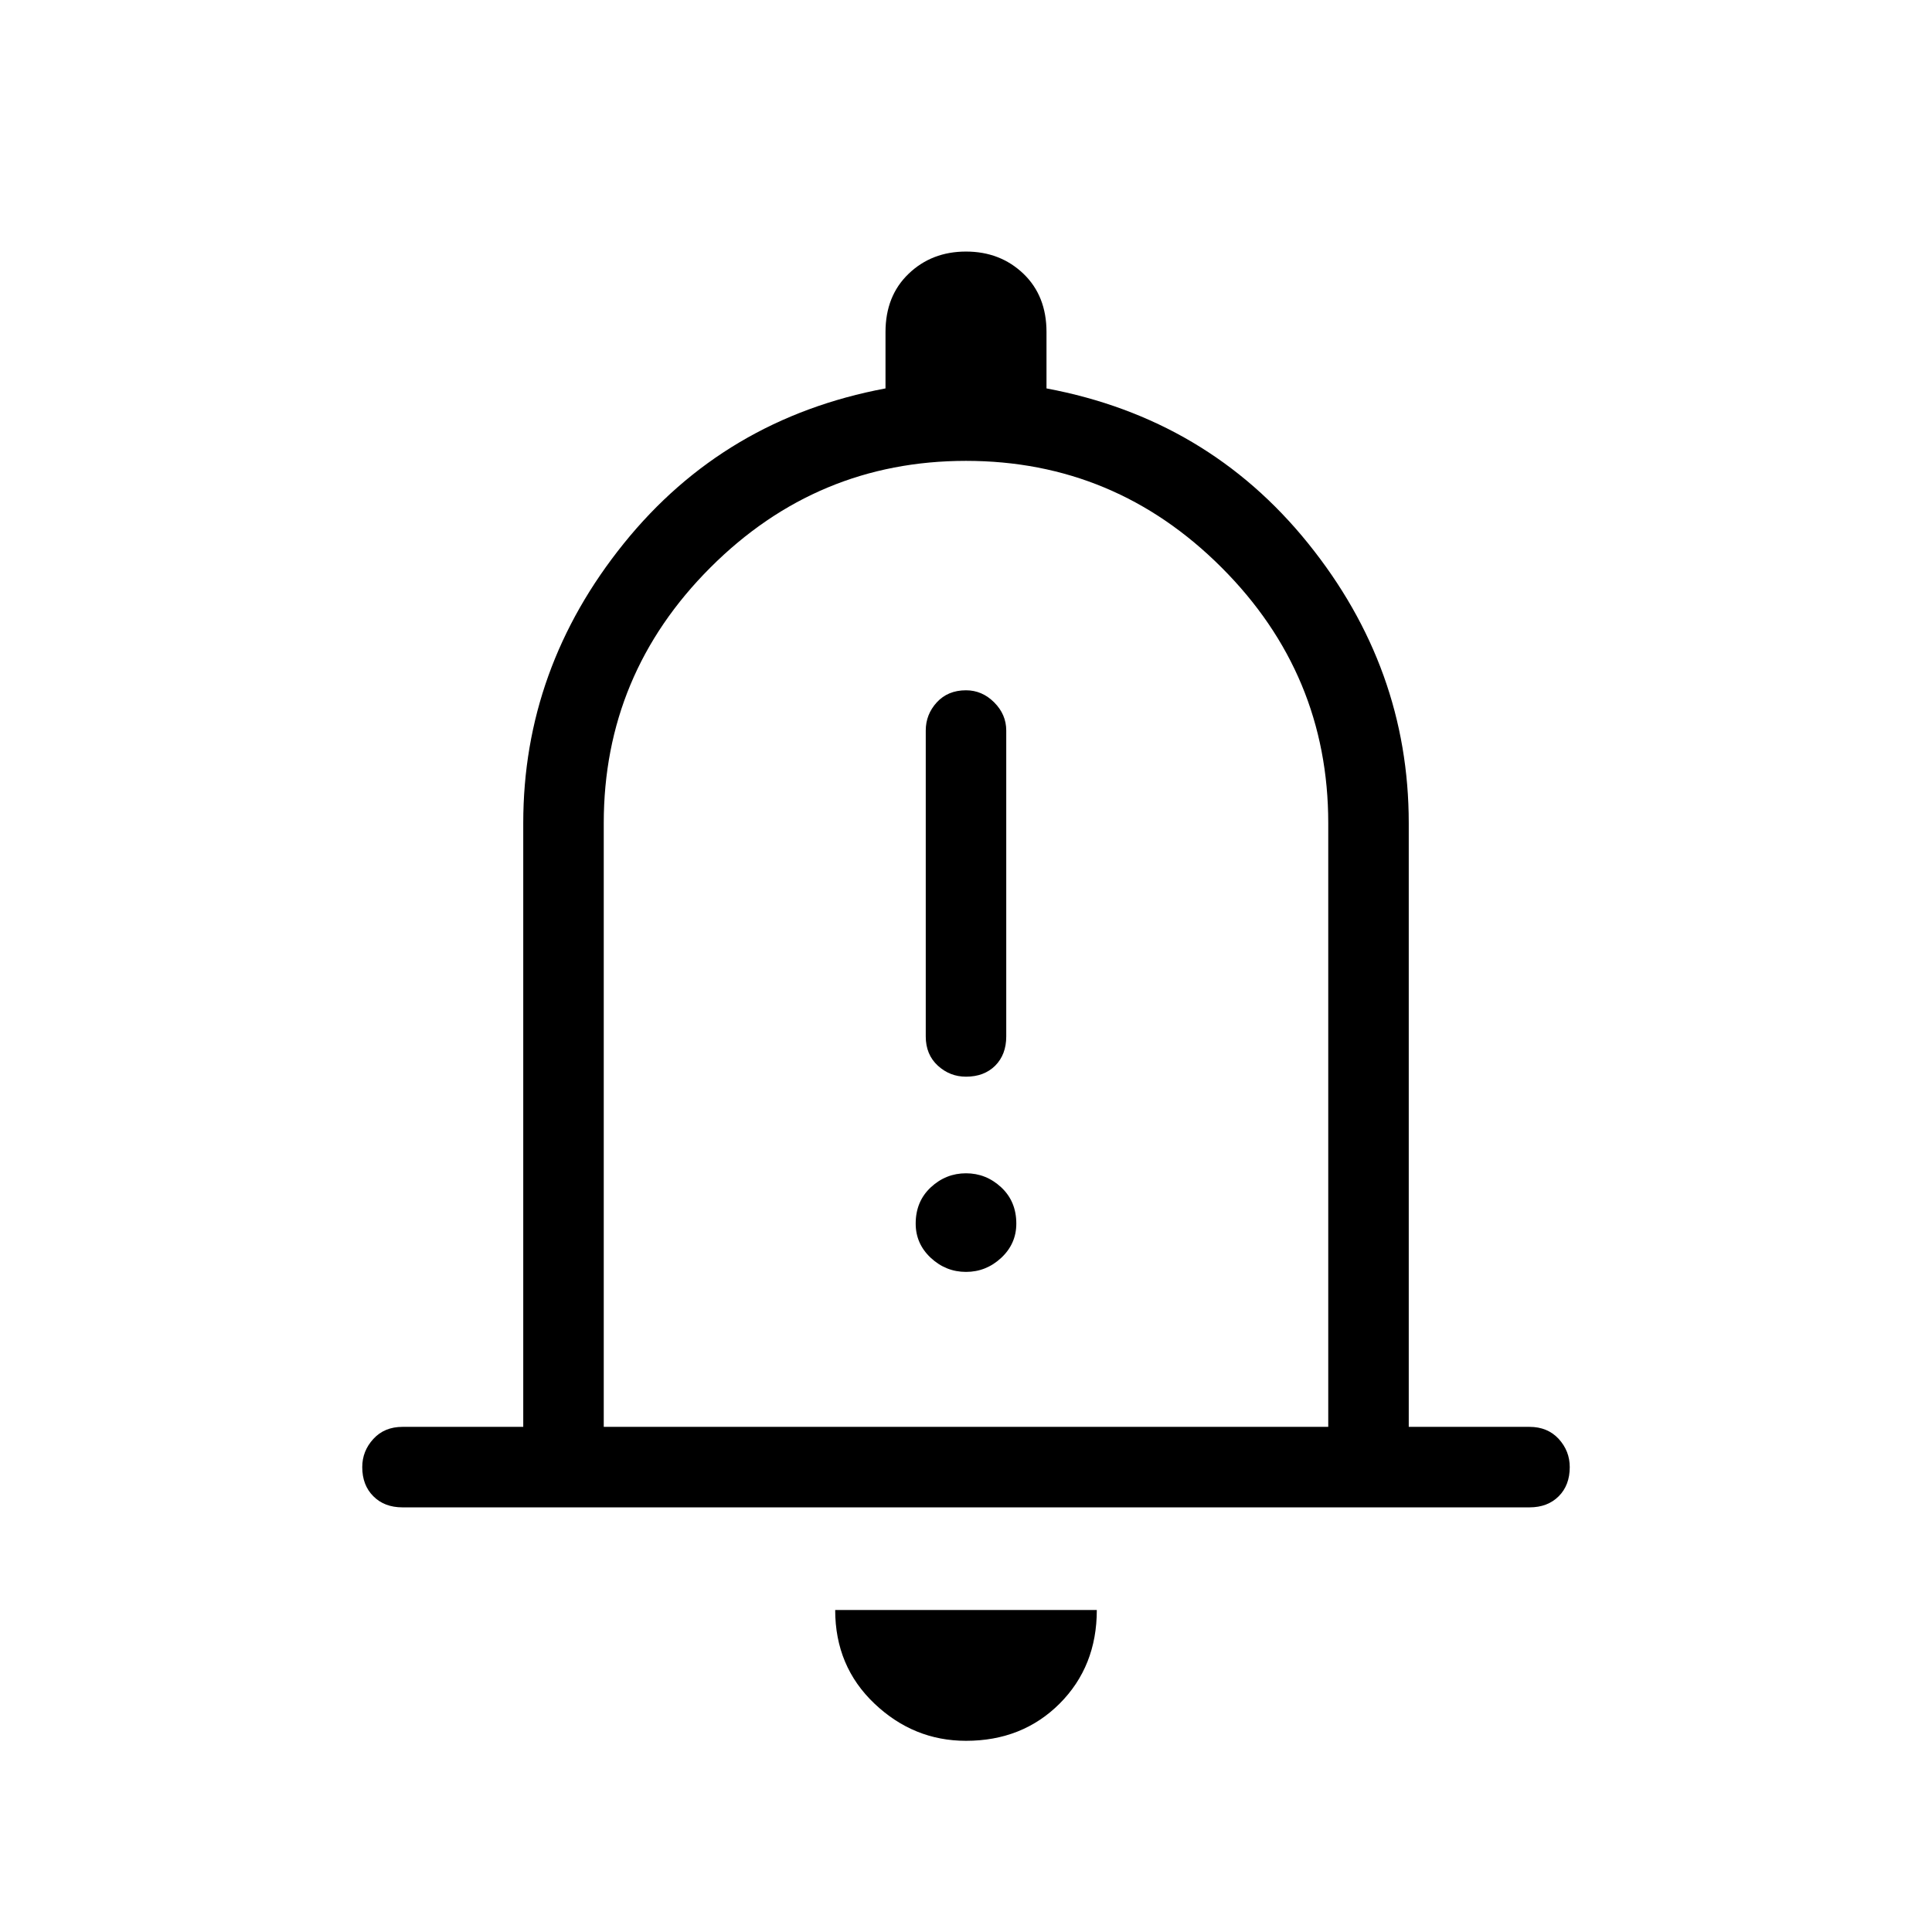 <svg xmlns="http://www.w3.org/2000/svg" height="24" width="24"><path d="M12 13.375Q12.225 13.375 12.363 13.238Q12.5 13.1 12.5 12.875V9.075Q12.5 8.875 12.35 8.725Q12.2 8.575 12 8.575Q11.775 8.575 11.637 8.725Q11.5 8.875 11.5 9.075V12.875Q11.5 13.1 11.65 13.238Q11.8 13.375 12 13.375ZM12 15.8Q12.25 15.8 12.438 15.625Q12.625 15.45 12.625 15.2Q12.625 14.925 12.438 14.75Q12.25 14.575 12 14.575Q11.75 14.575 11.562 14.75Q11.375 14.925 11.375 15.2Q11.375 15.45 11.562 15.625Q11.75 15.8 12 15.8ZM5 18.725Q4.775 18.725 4.638 18.587Q4.5 18.45 4.5 18.225Q4.5 18.025 4.638 17.875Q4.775 17.725 5 17.725H6.5V10.225Q6.5 8.3 7.75 6.75Q9 5.2 11 4.825V4.125Q11 3.675 11.288 3.4Q11.575 3.125 12 3.125Q12.425 3.125 12.713 3.4Q13 3.675 13 4.125V4.825Q15 5.2 16.25 6.75Q17.5 8.3 17.5 10.225V17.725H19Q19.225 17.725 19.363 17.875Q19.5 18.025 19.5 18.225Q19.5 18.45 19.363 18.587Q19.225 18.725 19 18.725ZM12 11.725Q12 11.725 12 11.725Q12 11.725 12 11.725Q12 11.725 12 11.725Q12 11.725 12 11.725ZM12 21.625Q11.35 21.625 10.863 21.163Q10.375 20.7 10.375 20H13.625Q13.625 20.7 13.163 21.163Q12.7 21.625 12 21.625ZM7.5 17.725H16.5V10.225Q16.5 8.375 15.175 7.05Q13.85 5.725 12 5.725Q10.15 5.725 8.825 7.05Q7.5 8.375 7.5 10.225Z"/></svg>